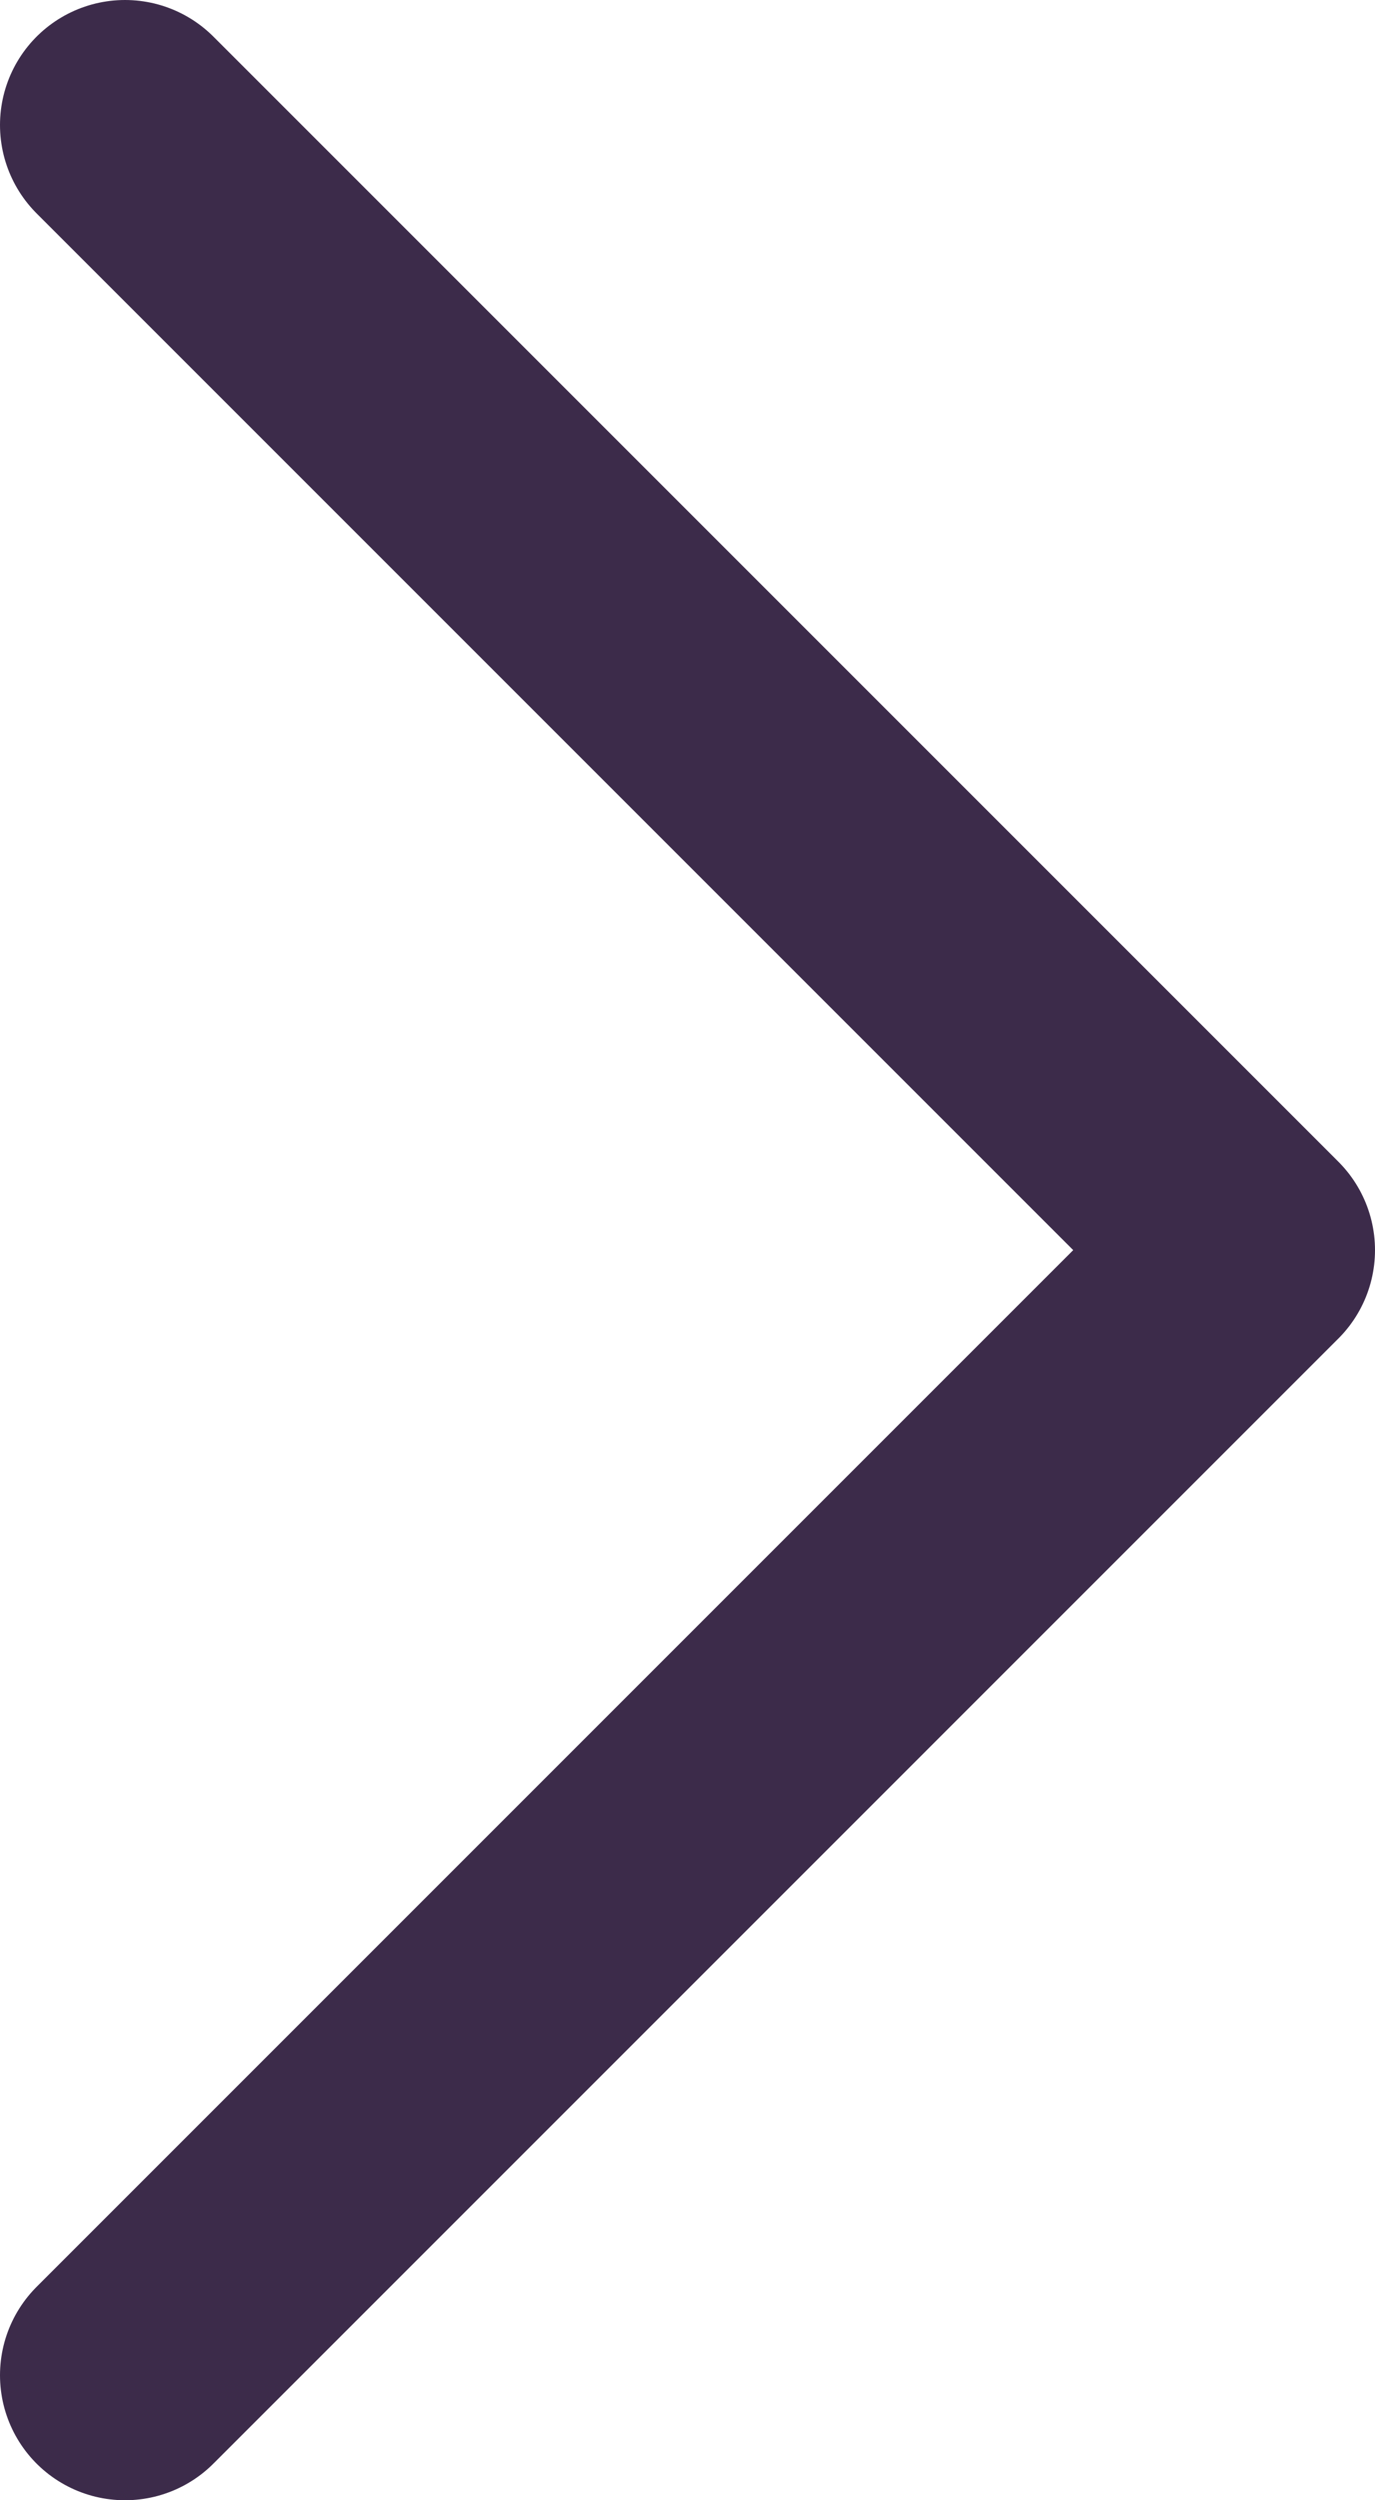 <svg width="11" height="20" viewBox="0 0 11 20" fill="none" xmlns="http://www.w3.org/2000/svg">
<path d="M1 19L10 10L1 1" stroke="#3C2B4A" stroke-width="2" stroke-linecap="round" stroke-linejoin="round"/>
</svg>
